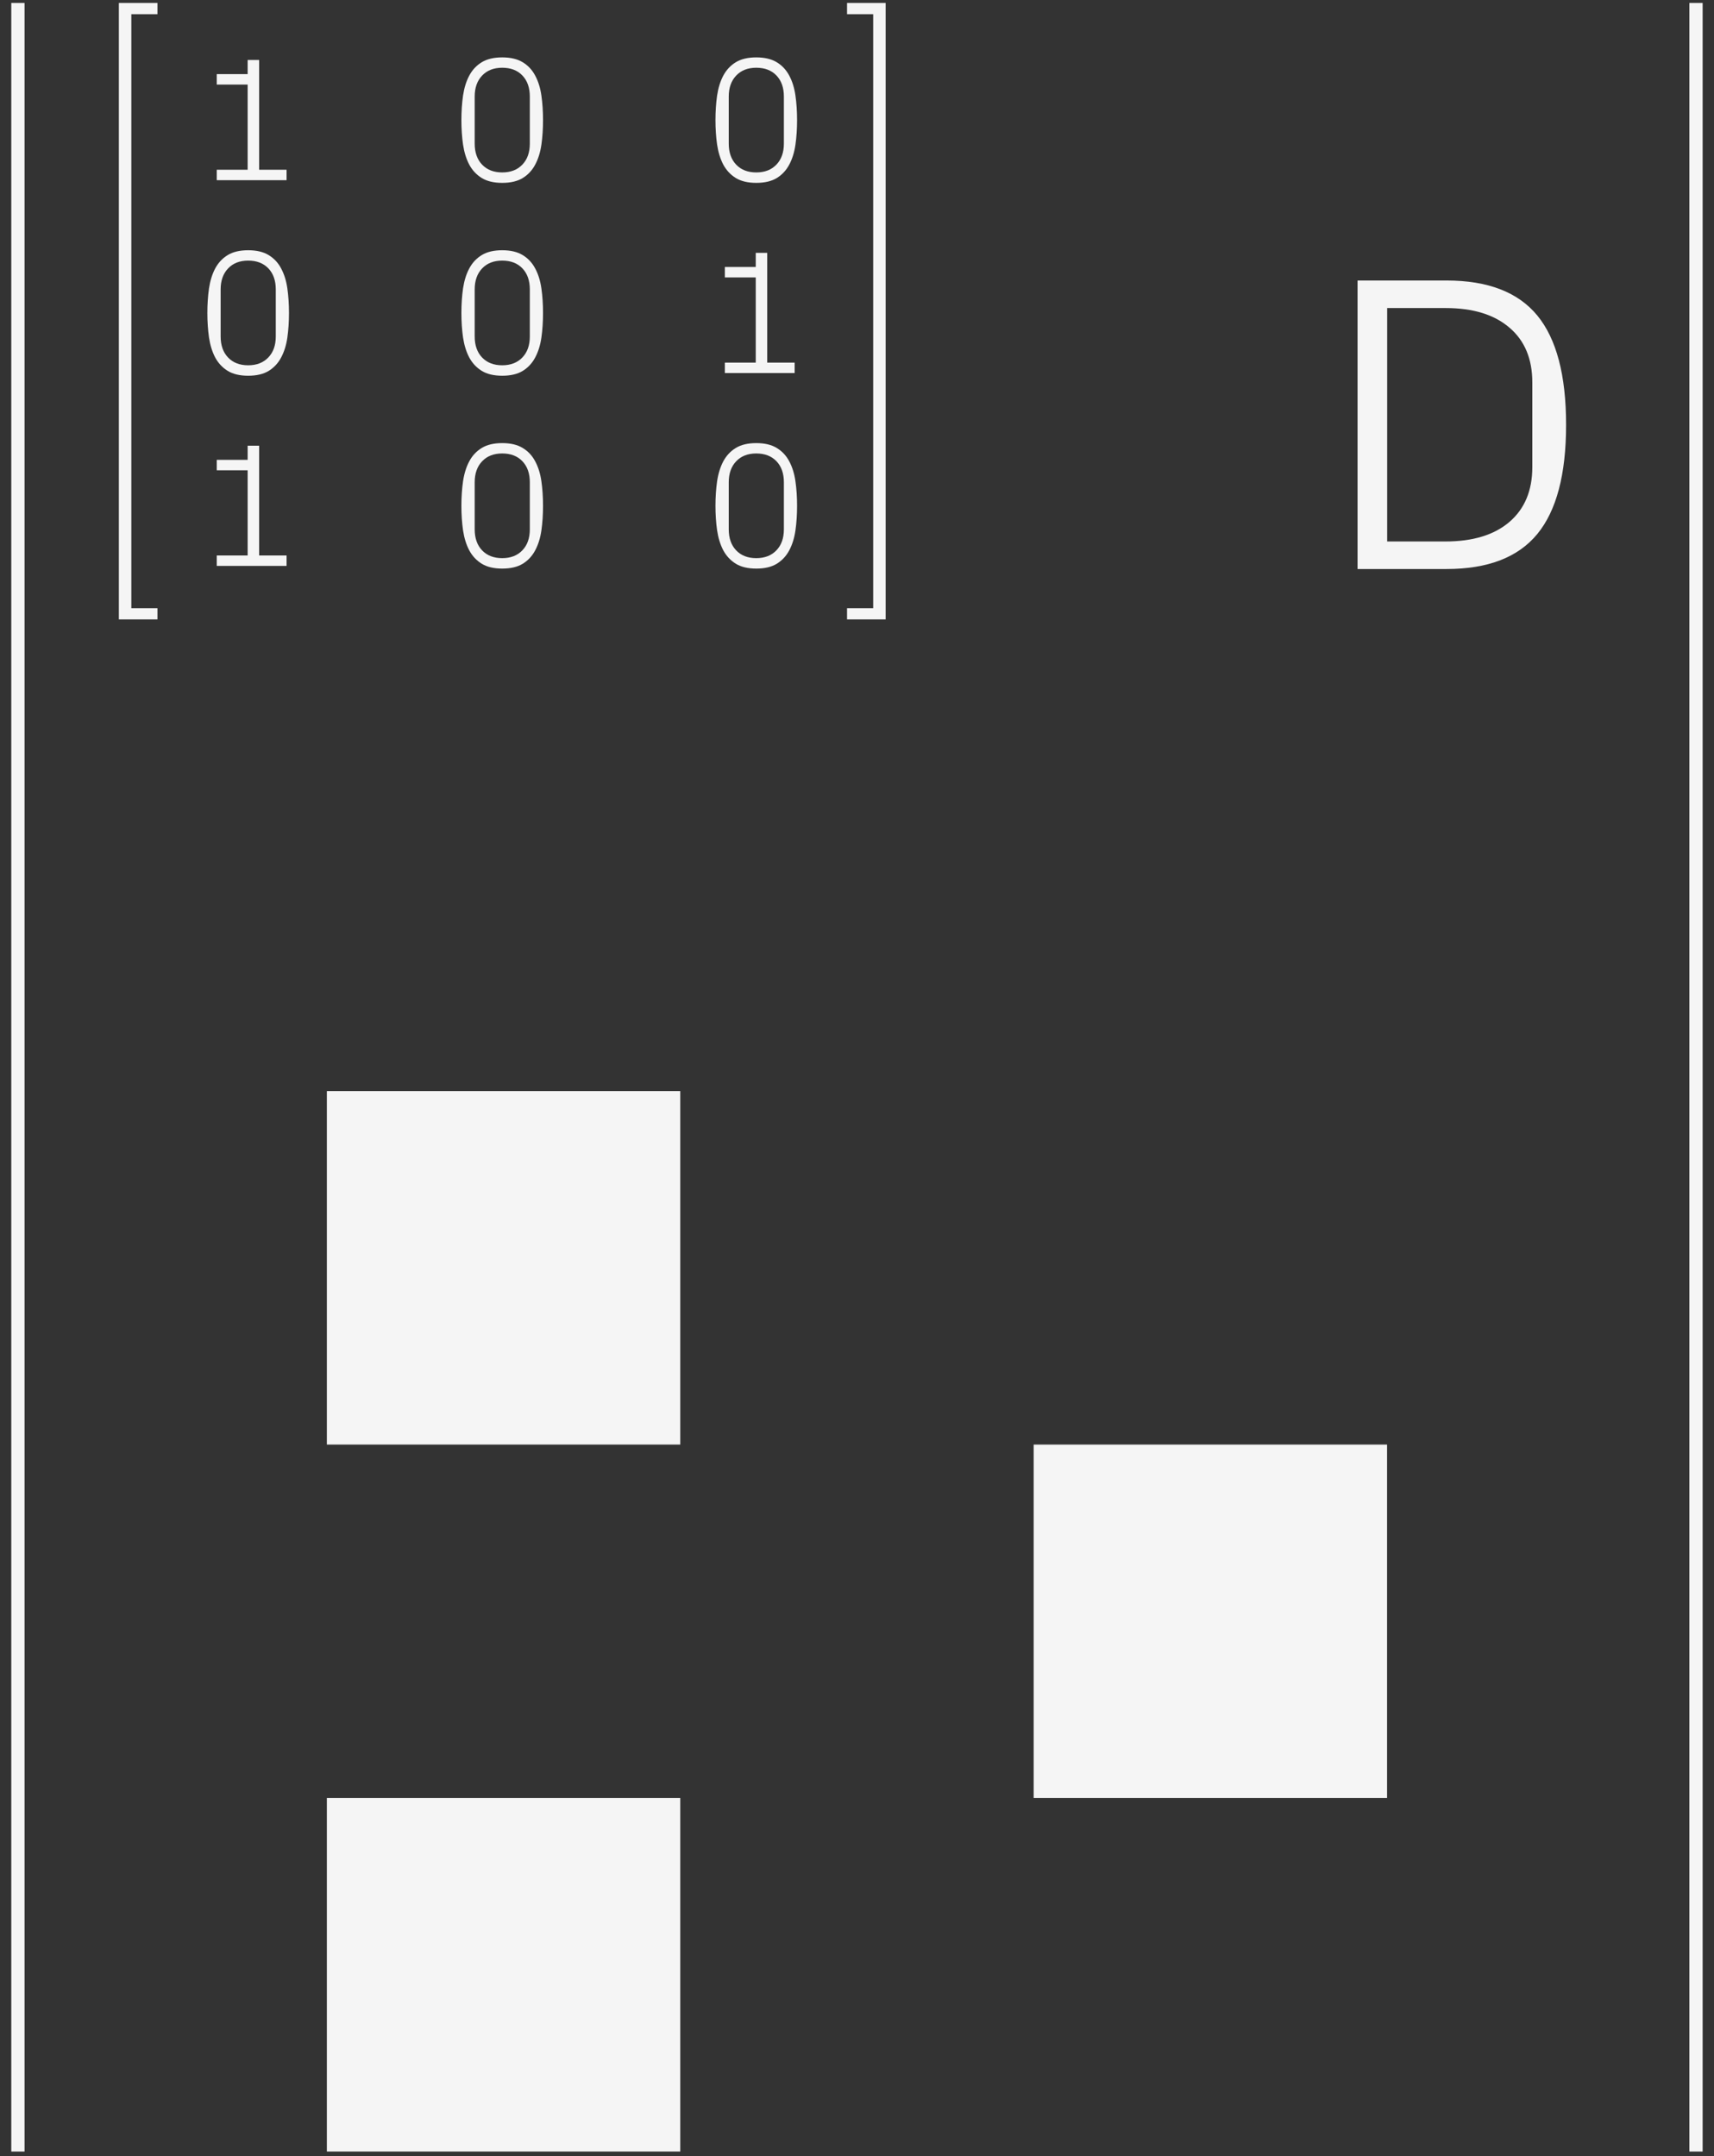 <svg width="97" height="122" viewBox="0 0 97 122" fill="none" xmlns="http://www.w3.org/2000/svg">
<rect x="0" y="0" width="97" height="122" fill="#333333" stroke="none"/>
<path d="M6.727 35.047V0.167H8.911V0.803H7.432V34.412H8.911V35.047H6.727Z" fill="#F5F5F5"/>
<path d="M50.121 35.047V0.167H47.937V0.803H49.416V34.412H47.937V35.047H50.121Z" fill="#F5F5F5"/>
<path d="M12.267 32.019V31.429H14.015V26.609H12.267V26.018H14.015V25.218H14.665V31.429H16.218V32.019H12.267Z" fill="#F5F5F5"/>
<path d="M26.112 28.621C26.112 28.126 26.143 27.662 26.205 27.229C26.27 26.796 26.387 26.421 26.557 26.101C26.729 25.779 26.965 25.527 27.265 25.345C27.564 25.162 27.95 25.071 28.422 25.071C28.894 25.071 29.28 25.162 29.579 25.345C29.882 25.527 30.118 25.779 30.287 26.101C30.46 26.421 30.577 26.796 30.639 27.229C30.701 27.662 30.731 28.126 30.731 28.621C30.731 29.116 30.701 29.58 30.639 30.013C30.577 30.442 30.46 30.818 30.287 31.14C30.118 31.459 29.884 31.712 29.584 31.897C29.285 32.08 28.897 32.171 28.422 32.171C27.95 32.171 27.564 32.08 27.265 31.897C26.965 31.712 26.729 31.459 26.557 31.14C26.387 30.818 26.27 30.441 26.205 30.008C26.143 29.575 26.112 29.113 26.112 28.621ZM26.864 29.949C26.864 30.45 27.004 30.848 27.284 31.14C27.564 31.433 27.943 31.58 28.422 31.58C28.9 31.58 29.28 31.433 29.56 31.14C29.843 30.848 29.984 30.45 29.984 29.949V27.288C29.984 26.787 29.844 26.39 29.564 26.097C29.285 25.804 28.904 25.657 28.422 25.657C27.943 25.657 27.564 25.805 27.284 26.101C27.004 26.394 26.864 26.79 26.864 27.288V29.949Z" fill="#F5F5F5"/>
<path d="M76.828 32.195V15.871H81.867C84.203 15.871 85.914 16.531 87 17.851C88.086 19.172 88.629 21.234 88.629 24.039C88.629 26.836 88.086 28.894 87 30.215C85.914 31.535 84.203 32.195 81.867 32.195H76.828ZM78.504 30.637H81.796C83.351 30.637 84.558 30.269 85.418 29.535C86.285 28.793 86.718 27.758 86.718 26.43V21.637C86.718 20.308 86.289 19.277 85.429 18.543C84.57 17.801 83.367 17.43 81.82 17.43H78.504V30.637Z" fill="#F5F5F5"/>
<path d="M40.49 28.621C40.49 28.126 40.521 27.662 40.583 27.229C40.648 26.796 40.765 26.421 40.934 26.101C41.107 25.779 41.343 25.527 41.642 25.345C41.942 25.162 42.327 25.071 42.799 25.071C43.271 25.071 43.657 25.162 43.956 25.345C44.259 25.527 44.495 25.779 44.665 26.101C44.837 26.421 44.954 26.796 45.016 27.229C45.078 27.662 45.109 28.126 45.109 28.621C45.109 29.116 45.078 29.58 45.016 30.013C44.954 30.442 44.837 30.818 44.665 31.14C44.495 31.459 44.261 31.712 43.961 31.897C43.662 32.08 43.275 32.171 42.799 32.171C42.327 32.171 41.942 32.08 41.642 31.897C41.343 31.712 41.107 31.459 40.934 31.14C40.765 30.818 40.648 30.441 40.583 30.008C40.521 29.575 40.49 29.113 40.49 28.621ZM41.242 29.949C41.242 30.45 41.382 30.848 41.662 31.14C41.942 31.433 42.321 31.58 42.799 31.58C43.278 31.58 43.657 31.433 43.937 31.14C44.22 30.848 44.362 30.45 44.362 29.949V27.288C44.362 26.787 44.222 26.39 43.942 26.097C43.662 25.804 43.281 25.657 42.799 25.657C42.321 25.657 41.942 25.805 41.662 26.101C41.382 26.394 41.242 26.79 41.242 27.288V29.949Z" fill="#F5F5F5"/>
<path d="M11.735 17.709C11.735 17.214 11.766 16.75 11.828 16.317C11.893 15.884 12.01 15.508 12.179 15.189C12.352 14.867 12.588 14.615 12.887 14.432C13.187 14.25 13.573 14.159 14.045 14.159C14.517 14.159 14.902 14.25 15.202 14.432C15.505 14.615 15.741 14.867 15.91 15.189C16.082 15.508 16.2 15.884 16.262 16.317C16.323 16.75 16.354 17.214 16.354 17.709C16.354 18.204 16.323 18.668 16.262 19.101C16.2 19.53 16.082 19.906 15.91 20.228C15.741 20.547 15.506 20.8 15.207 20.985C14.907 21.168 14.52 21.259 14.045 21.259C13.573 21.259 13.187 21.168 12.887 20.985C12.588 20.8 12.352 20.547 12.179 20.228C12.01 19.906 11.893 19.529 11.828 19.096C11.766 18.663 11.735 18.2 11.735 17.709ZM12.487 19.037C12.487 19.538 12.627 19.935 12.907 20.228C13.187 20.521 13.566 20.668 14.045 20.668C14.523 20.668 14.902 20.521 15.182 20.228C15.466 19.935 15.607 19.538 15.607 19.037V16.376C15.607 15.875 15.467 15.477 15.187 15.184C14.907 14.892 14.526 14.745 14.045 14.745C13.566 14.745 13.187 14.893 12.907 15.189C12.627 15.482 12.487 15.878 12.487 16.376V19.037Z" fill="#F5F5F5"/>
<path d="M26.112 17.709C26.112 17.214 26.143 16.75 26.205 16.317C26.27 15.884 26.387 15.508 26.557 15.189C26.729 14.867 26.965 14.615 27.265 14.432C27.564 14.25 27.95 14.159 28.422 14.159C28.894 14.159 29.28 14.25 29.579 14.432C29.882 14.615 30.118 14.867 30.287 15.189C30.46 15.508 30.577 15.884 30.639 16.317C30.701 16.75 30.731 17.214 30.731 17.709C30.731 18.204 30.701 18.668 30.639 19.101C30.577 19.53 30.46 19.906 30.287 20.228C30.118 20.547 29.884 20.8 29.584 20.985C29.285 21.168 28.897 21.259 28.422 21.259C27.95 21.259 27.564 21.168 27.265 20.985C26.965 20.8 26.729 20.547 26.557 20.228C26.387 19.906 26.27 19.529 26.205 19.096C26.143 18.663 26.112 18.2 26.112 17.709ZM26.864 19.037C26.864 19.538 27.004 19.935 27.284 20.228C27.564 20.521 27.943 20.668 28.422 20.668C28.9 20.668 29.28 20.521 29.56 20.228C29.843 19.935 29.984 19.538 29.984 19.037V16.376C29.984 15.875 29.844 15.477 29.564 15.184C29.285 14.892 28.904 14.745 28.422 14.745C27.943 14.745 27.564 14.893 27.284 15.189C27.004 15.482 26.864 15.878 26.864 16.376V19.037Z" fill="#F5F5F5"/>
<path d="M41.022 21.107V20.517H42.77V15.697H41.022V15.106H42.77V14.306H43.419V20.517H44.972V21.107H41.022Z" fill="#F5F5F5"/>
<path d="M12.267 10.195V9.604H14.015V4.785H12.267V4.194H14.015V3.393H14.665V9.604H16.218V10.195H12.267Z" fill="#F5F5F5"/>
<path d="M26.112 6.797C26.112 6.302 26.143 5.838 26.205 5.405C26.27 4.972 26.387 4.596 26.557 4.277C26.729 3.955 26.965 3.703 27.265 3.52C27.564 3.338 27.95 3.247 28.422 3.247C28.894 3.247 29.28 3.338 29.579 3.52C29.882 3.703 30.118 3.955 30.287 4.277C30.46 4.596 30.577 4.972 30.639 5.405C30.701 5.838 30.731 6.302 30.731 6.797C30.731 7.292 30.701 7.755 30.639 8.188C30.577 8.618 30.46 8.994 30.287 9.316C30.118 9.635 29.884 9.888 29.584 10.073C29.285 10.255 28.897 10.347 28.422 10.347C27.95 10.347 27.564 10.255 27.265 10.073C26.965 9.888 26.729 9.635 26.557 9.316C26.387 8.994 26.27 8.616 26.205 8.183C26.143 7.751 26.112 7.288 26.112 6.797ZM26.864 8.125C26.864 8.626 27.004 9.023 27.284 9.316C27.564 9.609 27.943 9.756 28.422 9.756C28.9 9.756 29.28 9.609 29.56 9.316C29.843 9.023 29.984 8.626 29.984 8.125V5.464C29.984 4.962 29.844 4.565 29.564 4.272C29.285 3.979 28.904 3.833 28.422 3.833C27.943 3.833 27.564 3.981 27.284 4.277C27.004 4.57 26.864 4.966 26.864 5.464V8.125Z" fill="#F5F5F5"/>
<path d="M40.49 6.797C40.49 6.302 40.521 5.838 40.583 5.405C40.648 4.972 40.765 4.596 40.934 4.277C41.107 3.955 41.343 3.703 41.642 3.52C41.942 3.338 42.327 3.247 42.799 3.247C43.271 3.247 43.657 3.338 43.956 3.52C44.259 3.703 44.495 3.955 44.665 4.277C44.837 4.596 44.954 4.972 45.016 5.405C45.078 5.838 45.109 6.302 45.109 6.797C45.109 7.292 45.078 7.755 45.016 8.188C44.954 8.618 44.837 8.994 44.665 9.316C44.495 9.635 44.261 9.888 43.961 10.073C43.662 10.255 43.275 10.347 42.799 10.347C42.327 10.347 41.942 10.255 41.642 10.073C41.343 9.888 41.107 9.635 40.934 9.316C40.765 8.994 40.648 8.616 40.583 8.183C40.521 7.751 40.49 7.288 40.49 6.797ZM41.242 8.125C41.242 8.626 41.382 9.023 41.662 9.316C41.942 9.609 42.321 9.756 42.799 9.756C43.278 9.756 43.657 9.609 43.937 9.316C44.22 9.023 44.362 8.626 44.362 8.125V5.464C44.362 4.962 44.222 4.565 43.942 4.272C43.662 3.979 43.281 3.833 42.799 3.833C42.321 3.833 41.942 3.981 41.662 4.277C41.382 4.57 41.242 4.966 41.242 5.464V8.125Z" fill="#F5F5F5"/>
<path d="M1.014 0.167V121.735" stroke="#F5F5F5" stroke-width="0.75"/>
<path d="M95.982 0.167V121.735" stroke="#F5F5F5" stroke-width="0.75"/>
<rect x="18.498" y="61.734" width="20" height="20" fill="#F5F5F5"/>
<rect x="18.498" y="101.734" width="20" height="20" fill="#F5F5F5"/>
<rect x="58.498" y="81.734" width="20" height="20" fill="#F5F5F5"/>
</svg>

